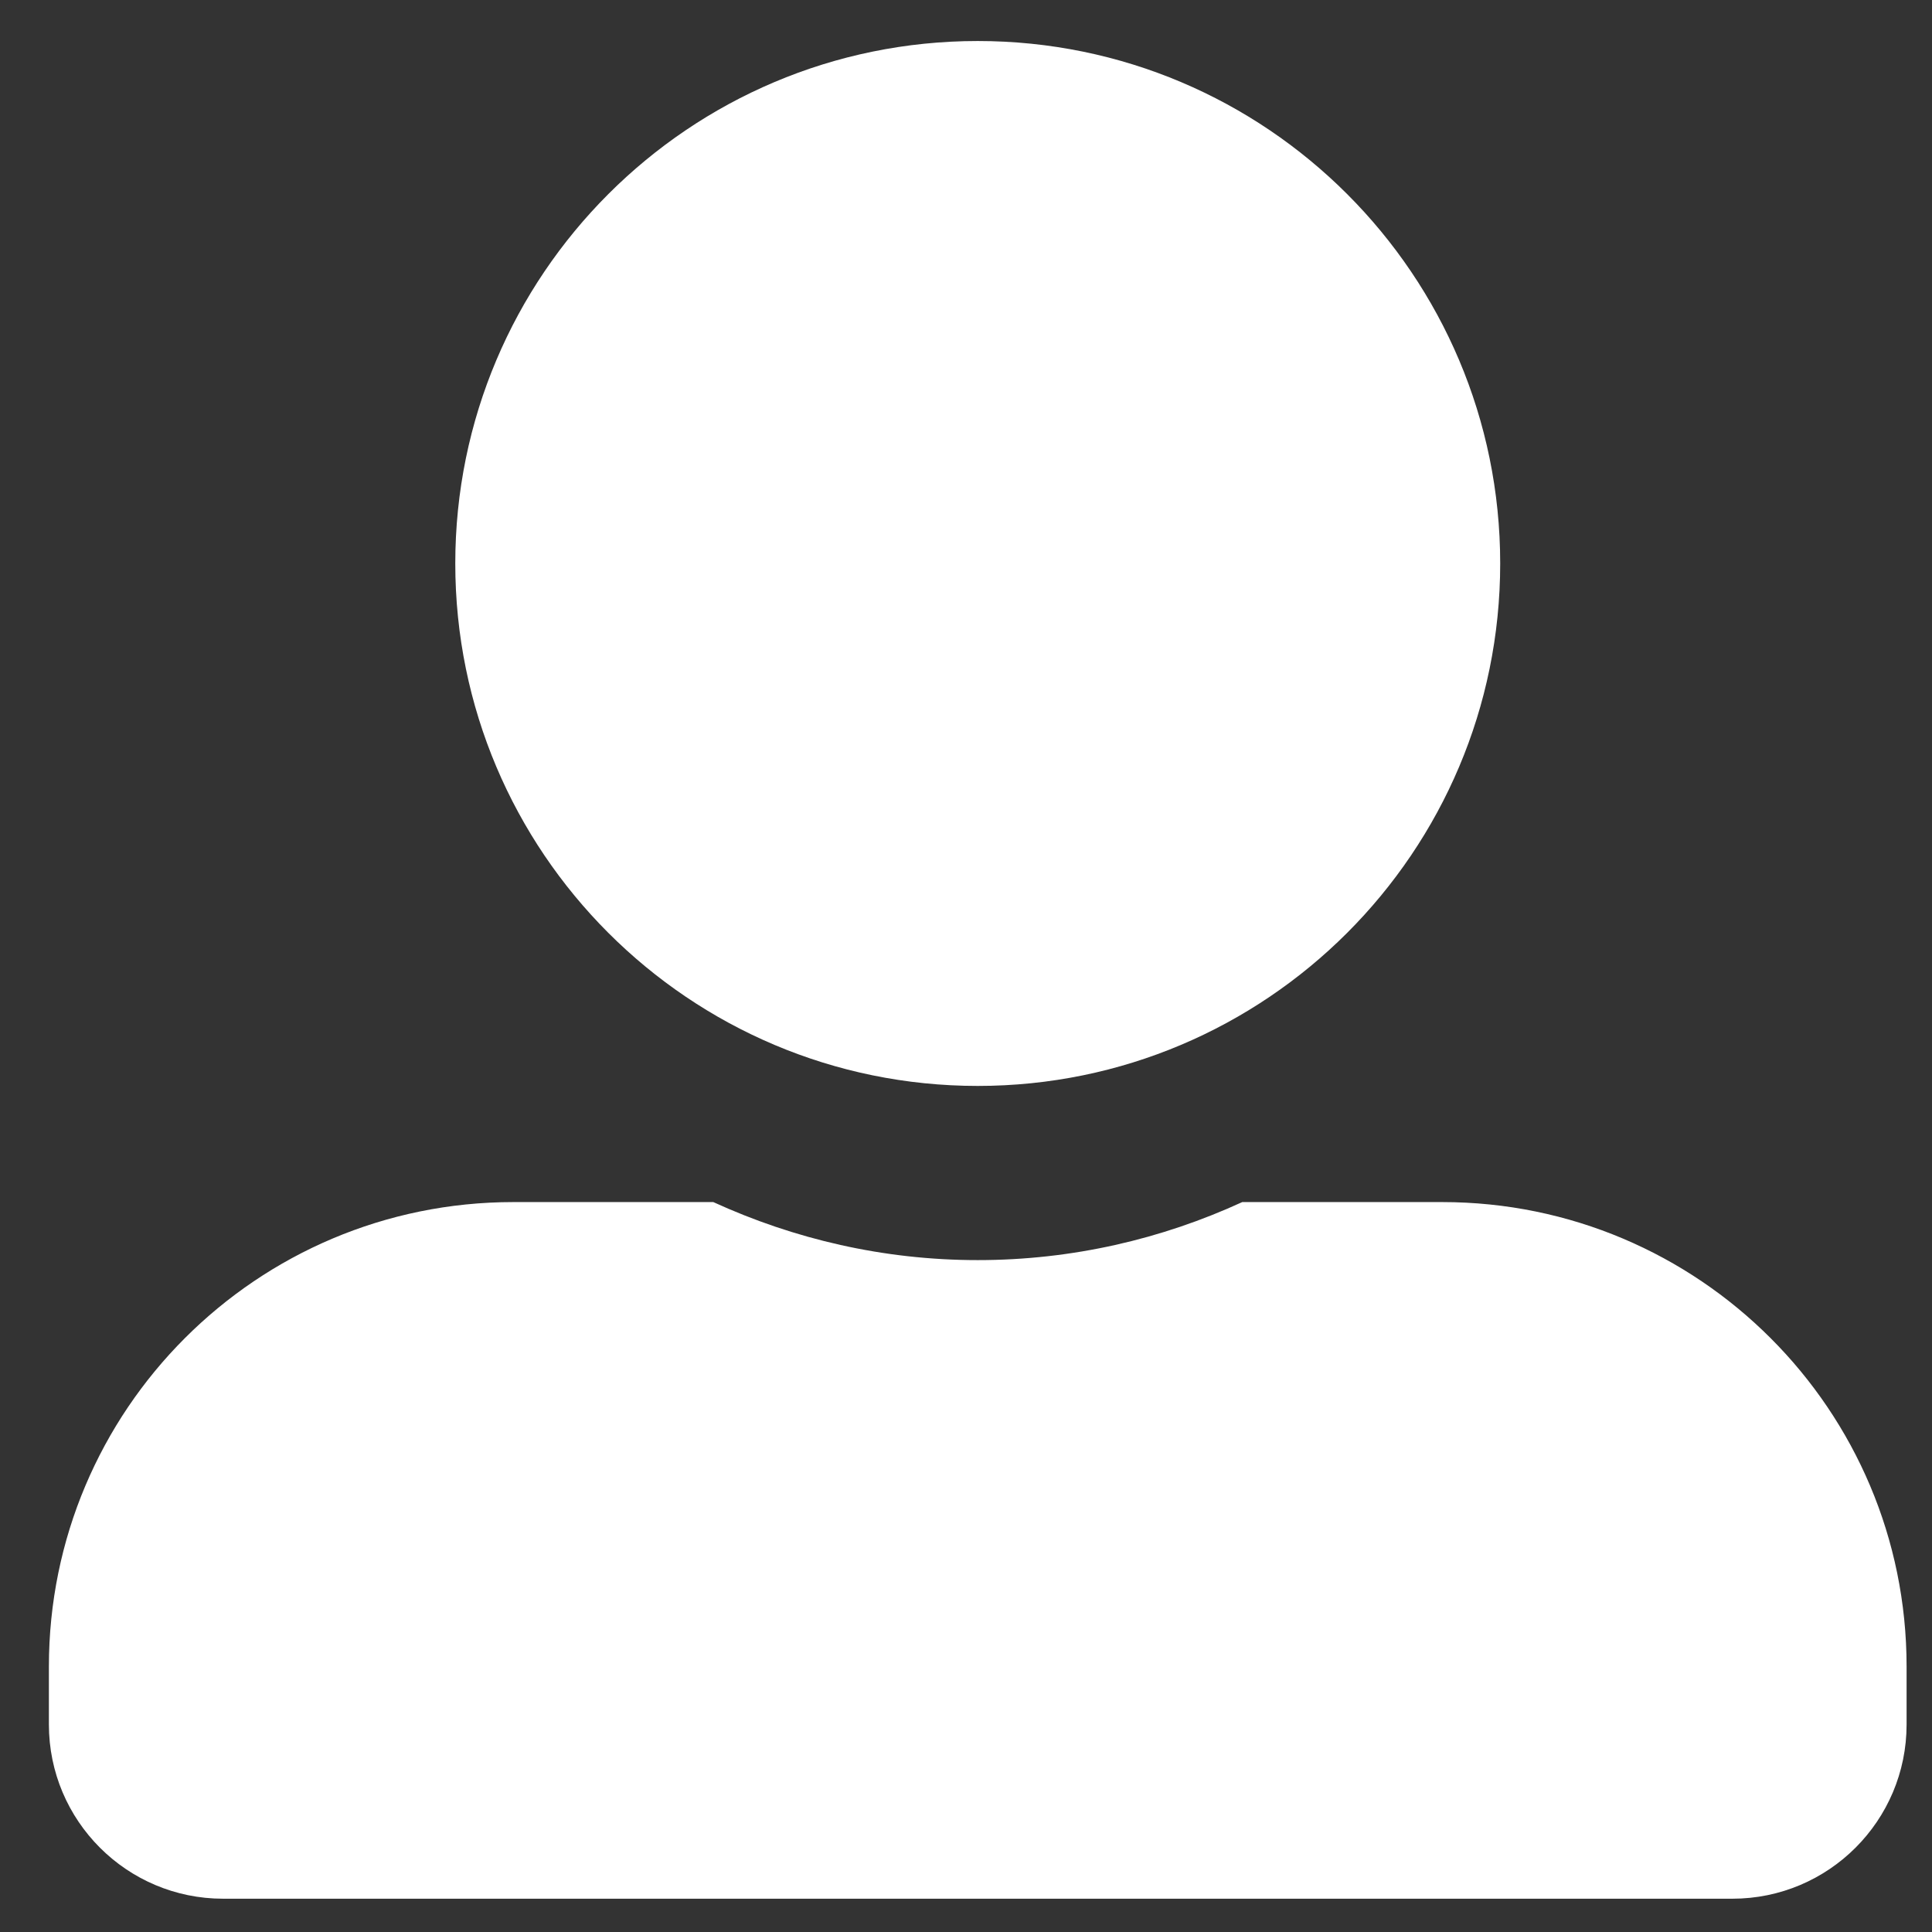 <svg width="26" height="26" viewBox="0 0 26 26" fill="none" xmlns="http://www.w3.org/2000/svg">
<rect x="0" y="0" width="26" height="26" fill="#333333" stroke="none"/>
<path d="M13.158 14.614C17.04 14.614 20.189 11.465 20.189 7.583C20.189 3.701 17.04 0.552 13.158 0.552C9.276 0.552 6.127 3.701 6.127 7.583C6.127 11.465 9.276 14.614 13.158 14.614ZM19.408 16.177H16.718C15.634 16.675 14.428 16.958 13.158 16.958C11.889 16.958 10.688 16.675 9.599 16.177H6.908C3.456 16.177 0.658 18.975 0.658 22.427V23.208C0.658 24.502 1.708 25.552 3.002 25.552H23.314C24.608 25.552 25.658 24.502 25.658 23.208V22.427C25.658 18.975 22.86 16.177 19.408 16.177Z" fill="white"/>
</svg>
